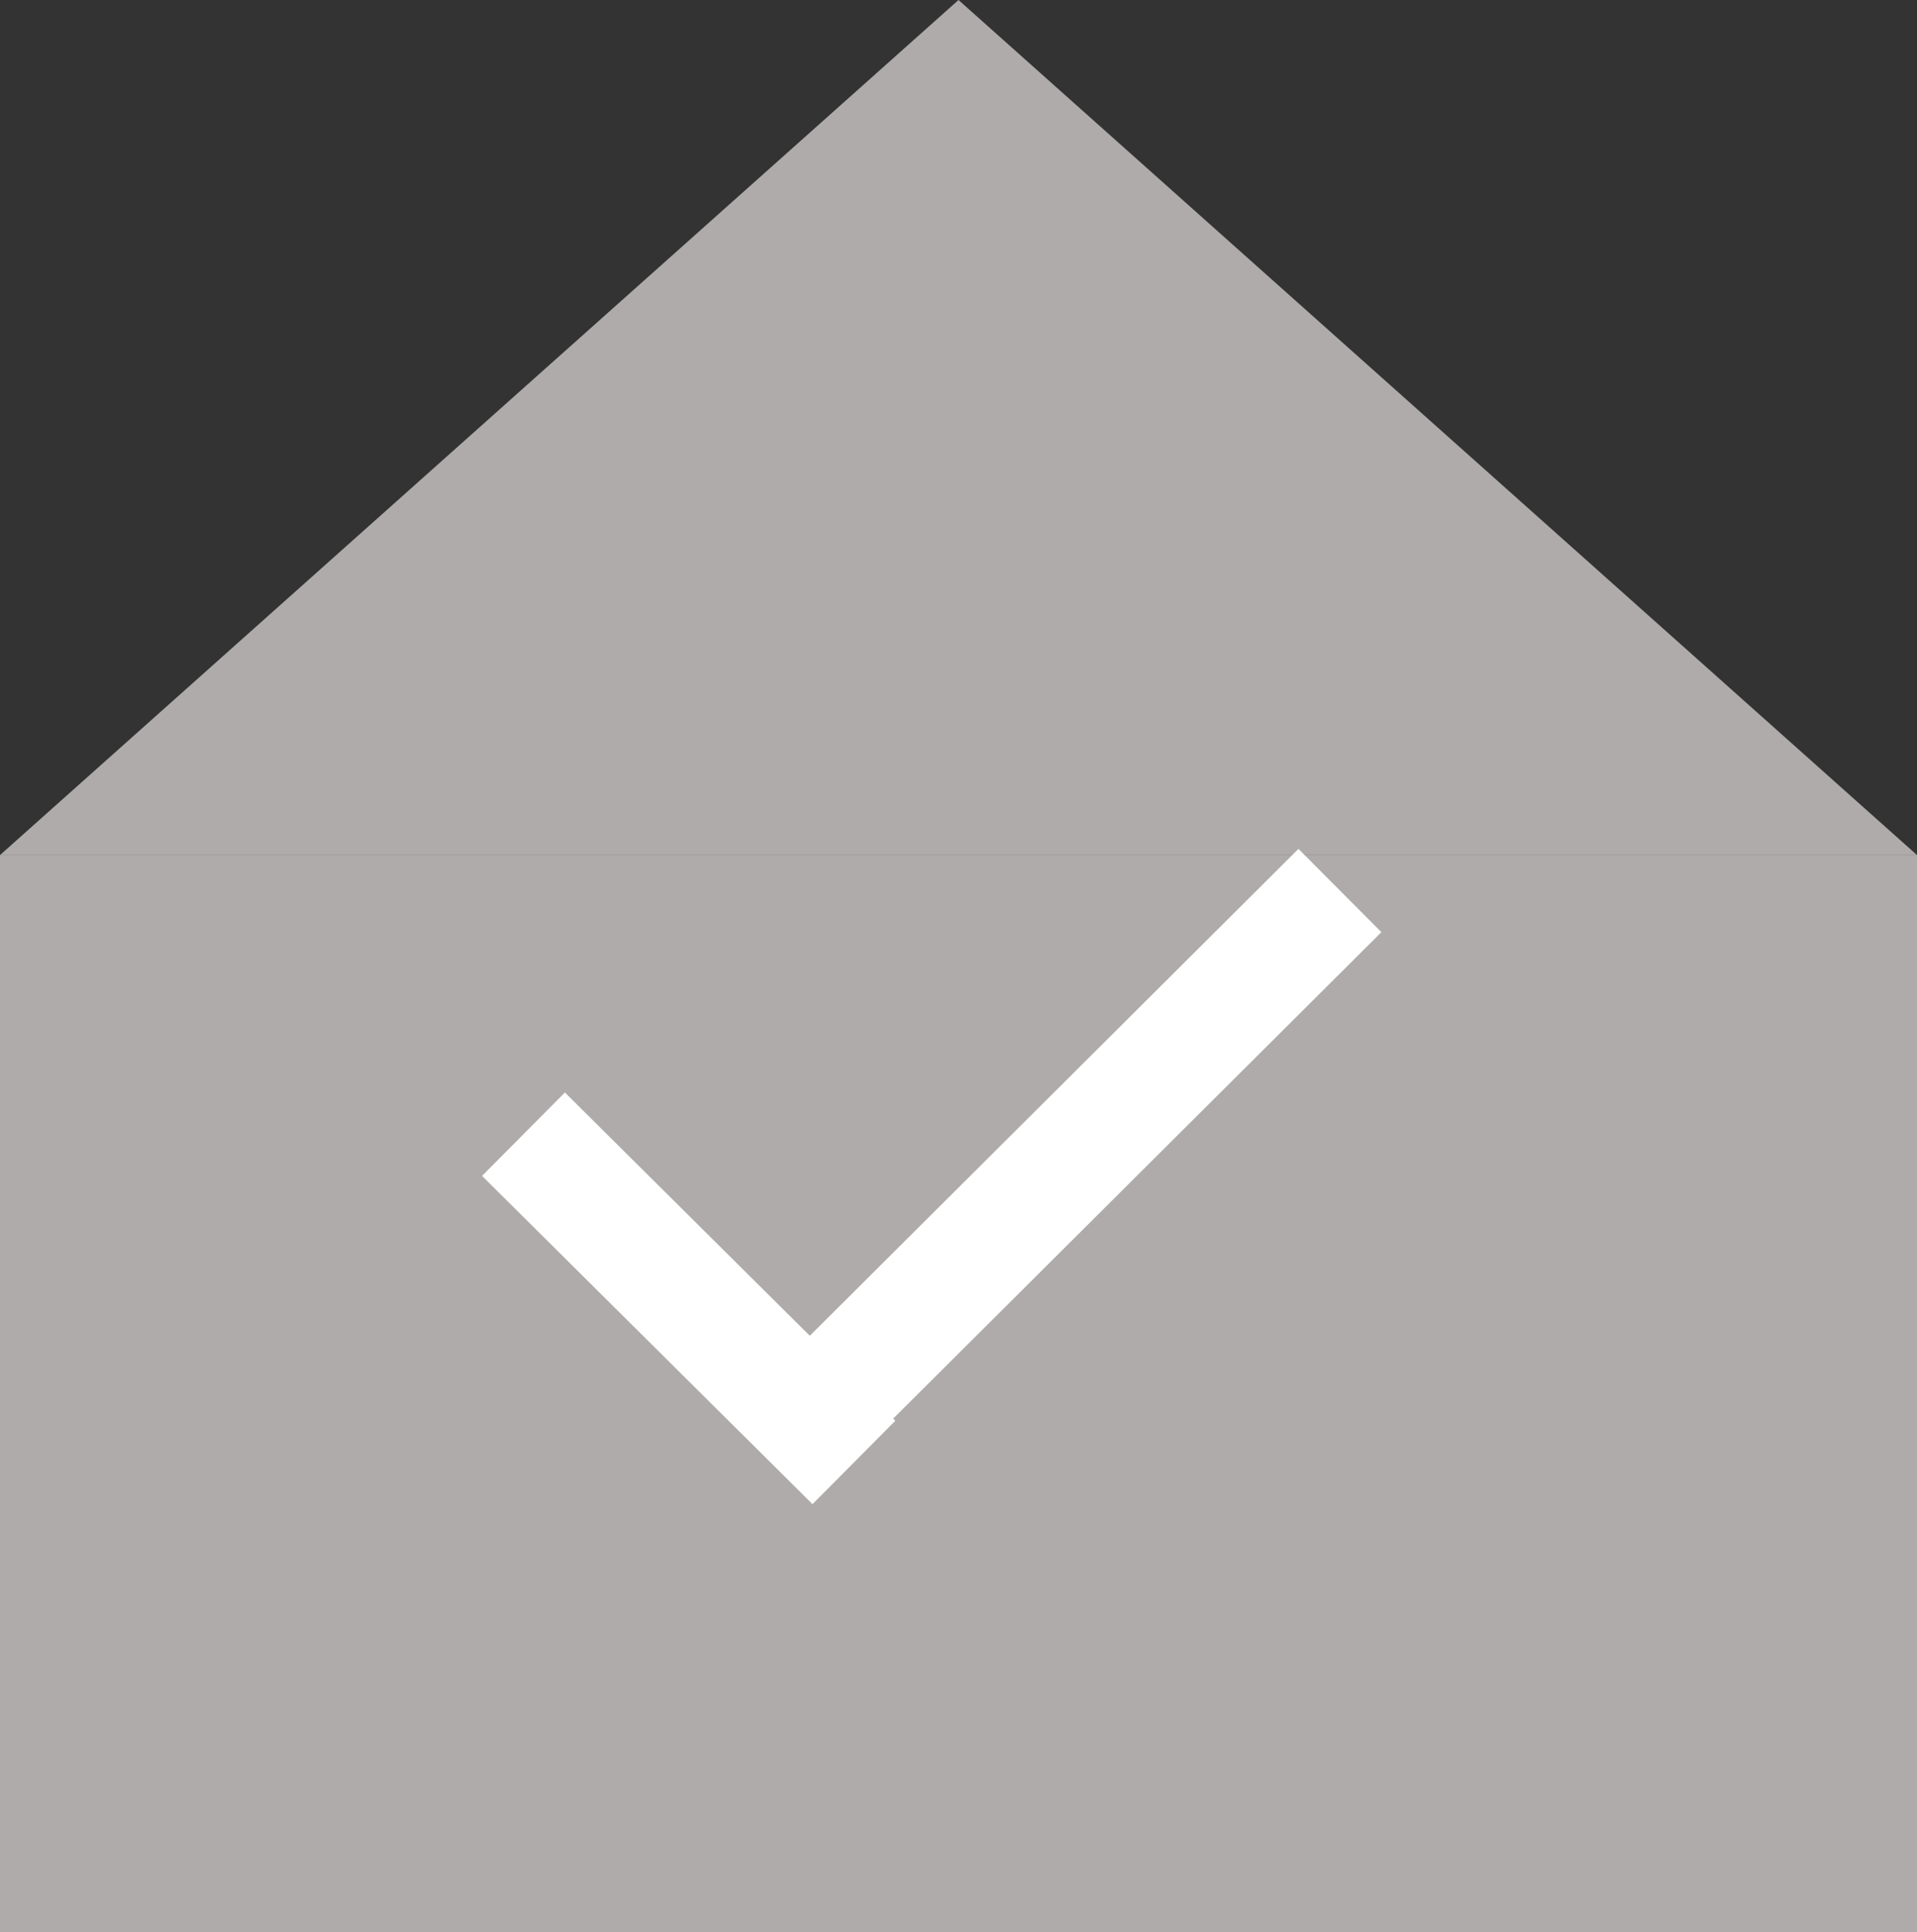 <svg width="518" height="522" xmlns="http://www.w3.org/2000/svg" xmlns:xlink="http://www.w3.org/1999/xlink" overflow="hidden"><rect width="100%" height="100%" fill="#333333" stroke="none"/><defs><clipPath id="clip0"><rect x="1627" y="221" width="518" height="522"/></clipPath></defs><g clip-path="url(#clip0)" transform="translate(-1627 -221)"><rect x="1627" y="452" width="518" height="291" fill="#AFABAB"/><path d="M1627 452 1886 221 2145 452Z" fill="#AFABAB" fill-rule="evenodd"/><path d="M1779.64 516.14 1868.93 604.818 1846.55 627.351 1757.26 538.673Z" fill="#FFFFFF" fill-rule="evenodd"/><path d="M2000.27 472.829 1864.98 607.599 1842.57 585.101 1977.86 450.33Z" fill="#FFFFFF" fill-rule="evenodd"/></g></svg>